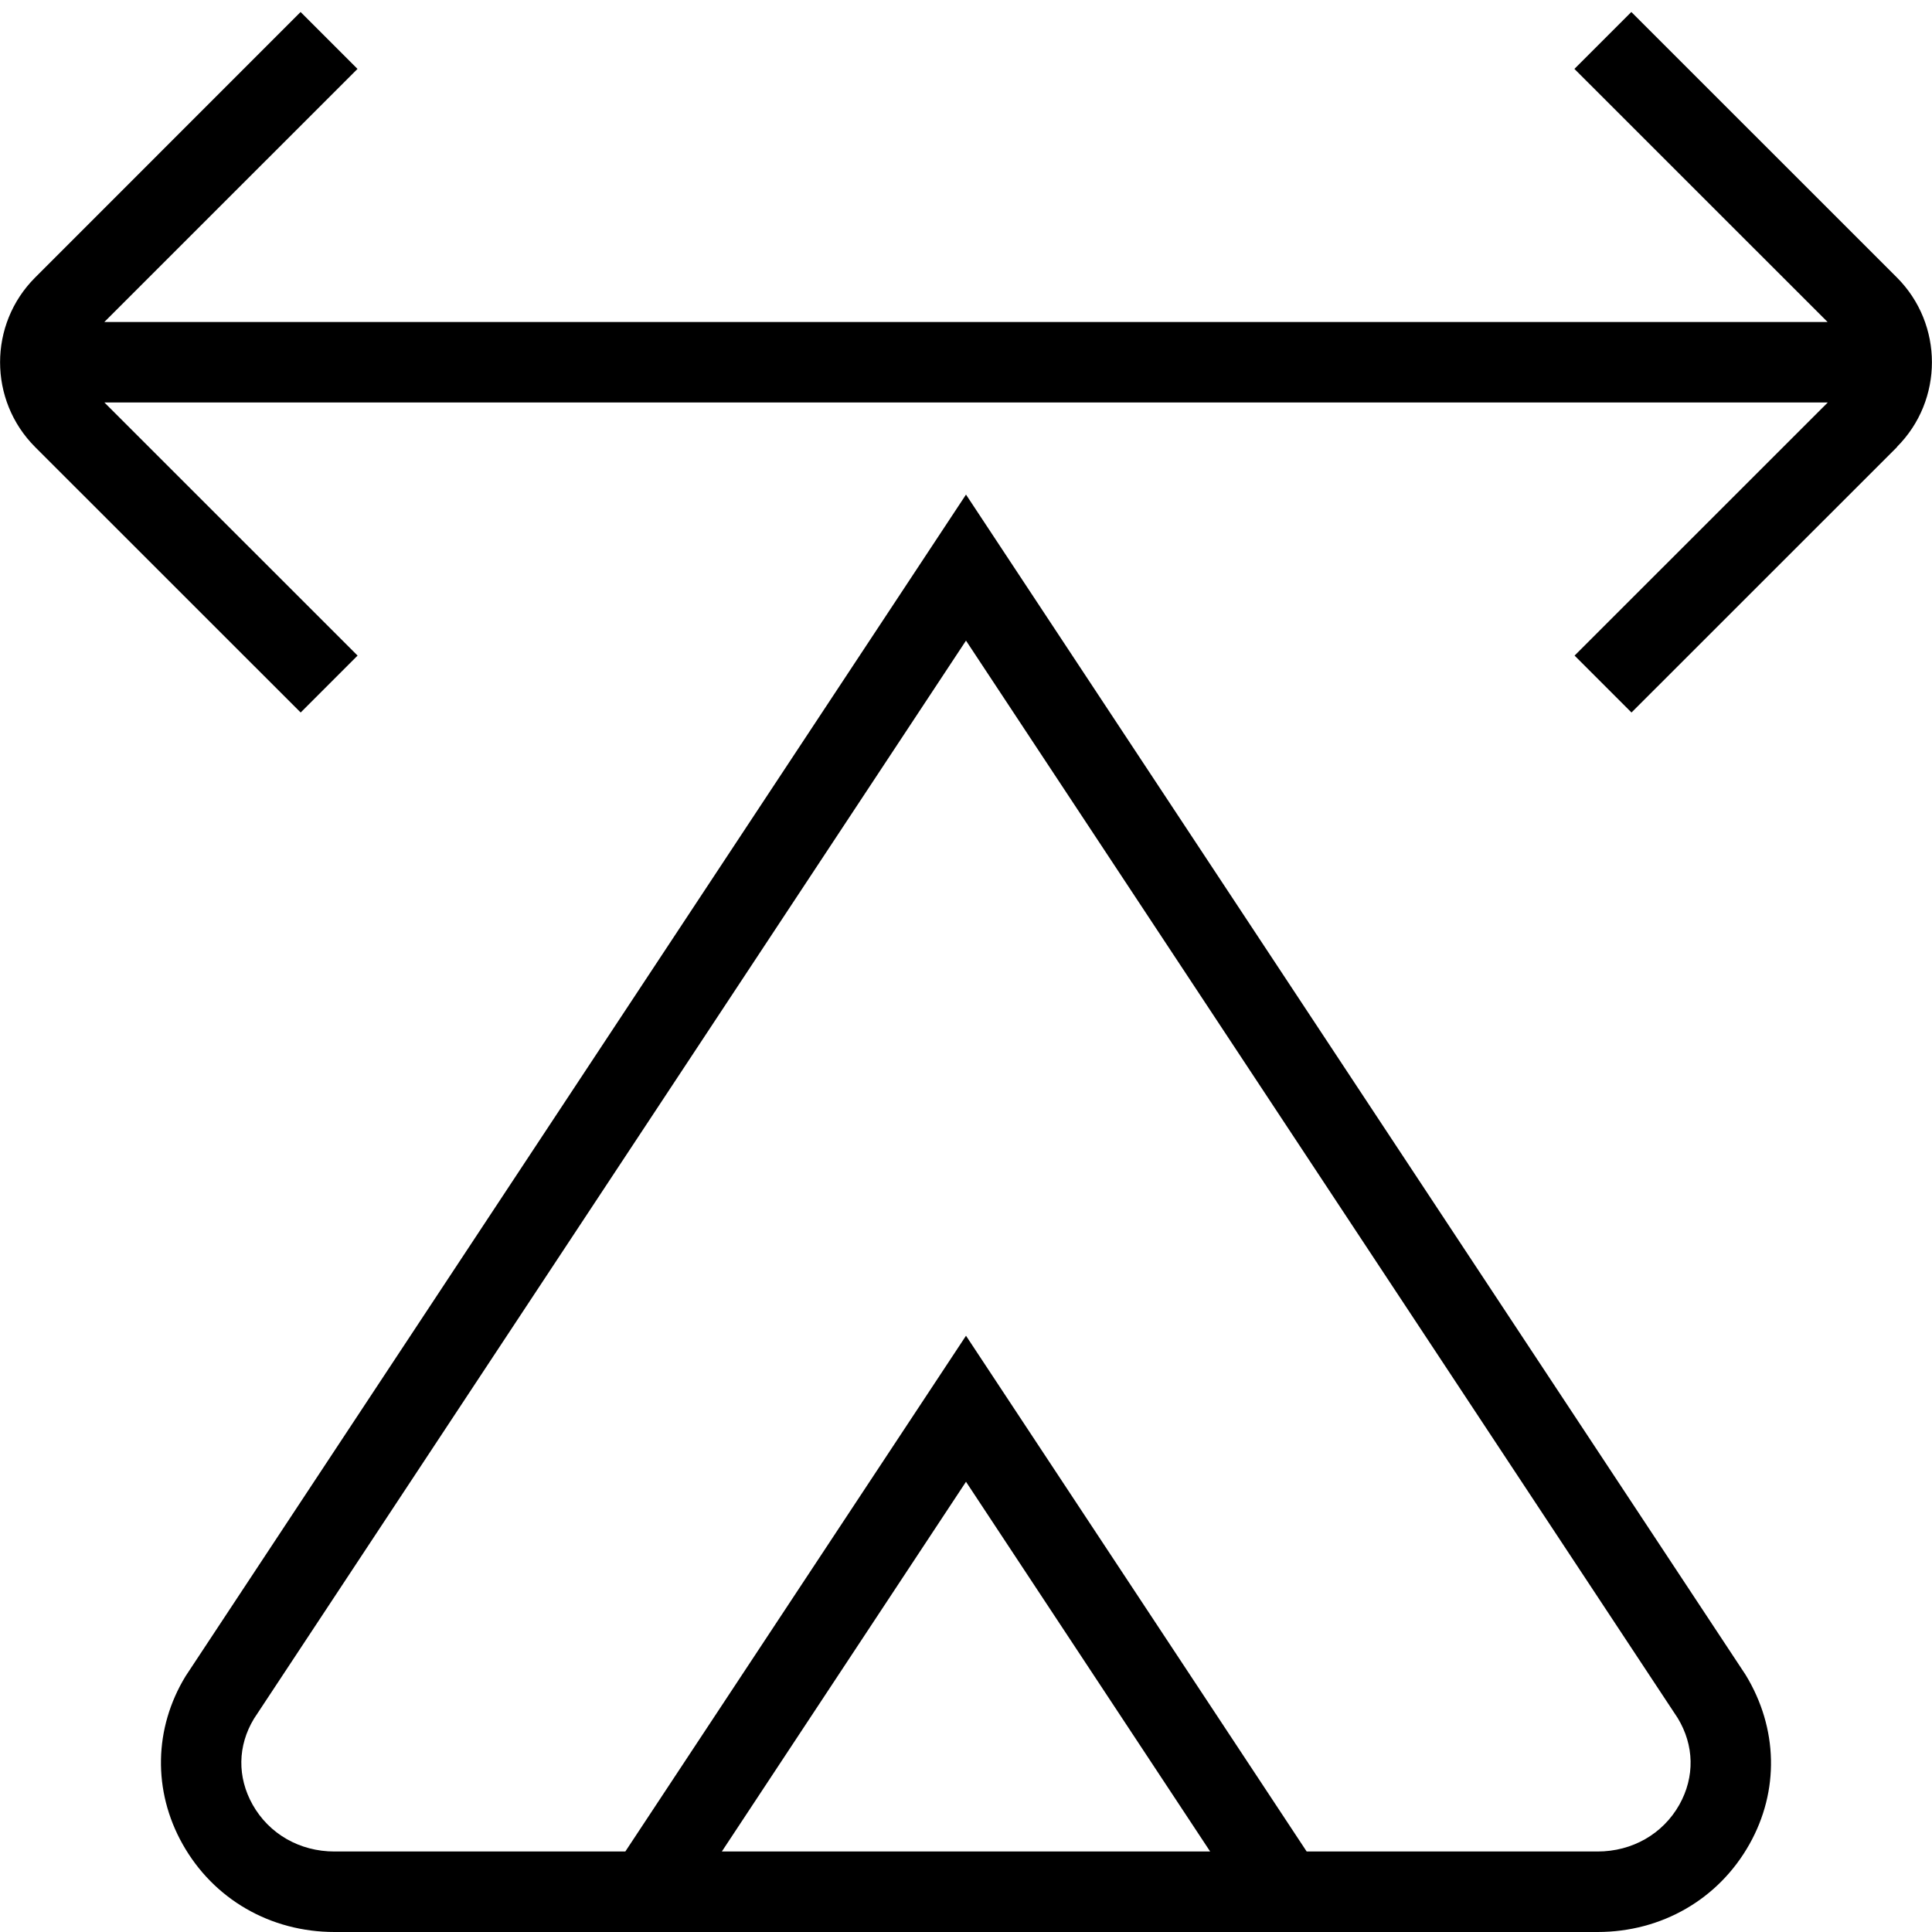 <svg width="24" height="24" viewBox="0 0 24 24" fill="none" xmlns="http://www.w3.org/2000/svg">
<g clip-path="url(#clip0_287_2000)">
<path d="M12 6.144L2.306 20.821C1.911 21.468 1.897 22.248 2.268 22.908C2.652 23.592 3.358 24 4.156 24H19.845C20.643 24 21.349 23.592 21.733 22.908C22.104 22.248 22.089 21.469 21.685 20.806L12 6.144ZM8.967 23L12 18.407L15.033 23H8.967ZM20.862 22.418C20.657 22.782 20.277 23 19.845 23H16.232L12 16.593L7.768 23H4.155C3.723 23 3.343 22.782 3.138 22.418C2.946 22.076 2.951 21.687 3.155 21.35L12 7.958L20.841 21.342C21.047 21.681 21.055 22.073 20.862 22.418ZM23.566 5.553L20.267 8.851L19.56 8.144L22.705 5H1.297L4.442 8.144L3.735 8.851L0.436 5.553C-0.144 4.972 -0.144 4.028 0.436 3.448L3.734 0.149L4.441 0.856L1.296 4H22.703L19.558 0.856L20.265 0.149L23.564 3.447C24.144 4.028 24.144 4.972 23.564 5.552L23.566 5.553Z" fill="black"/>
</g>
<defs>
<clipPath id="clip0_287_2000">
<rect width="24" height="24" fill="white"/>
</clipPath>
</defs>
</svg>
